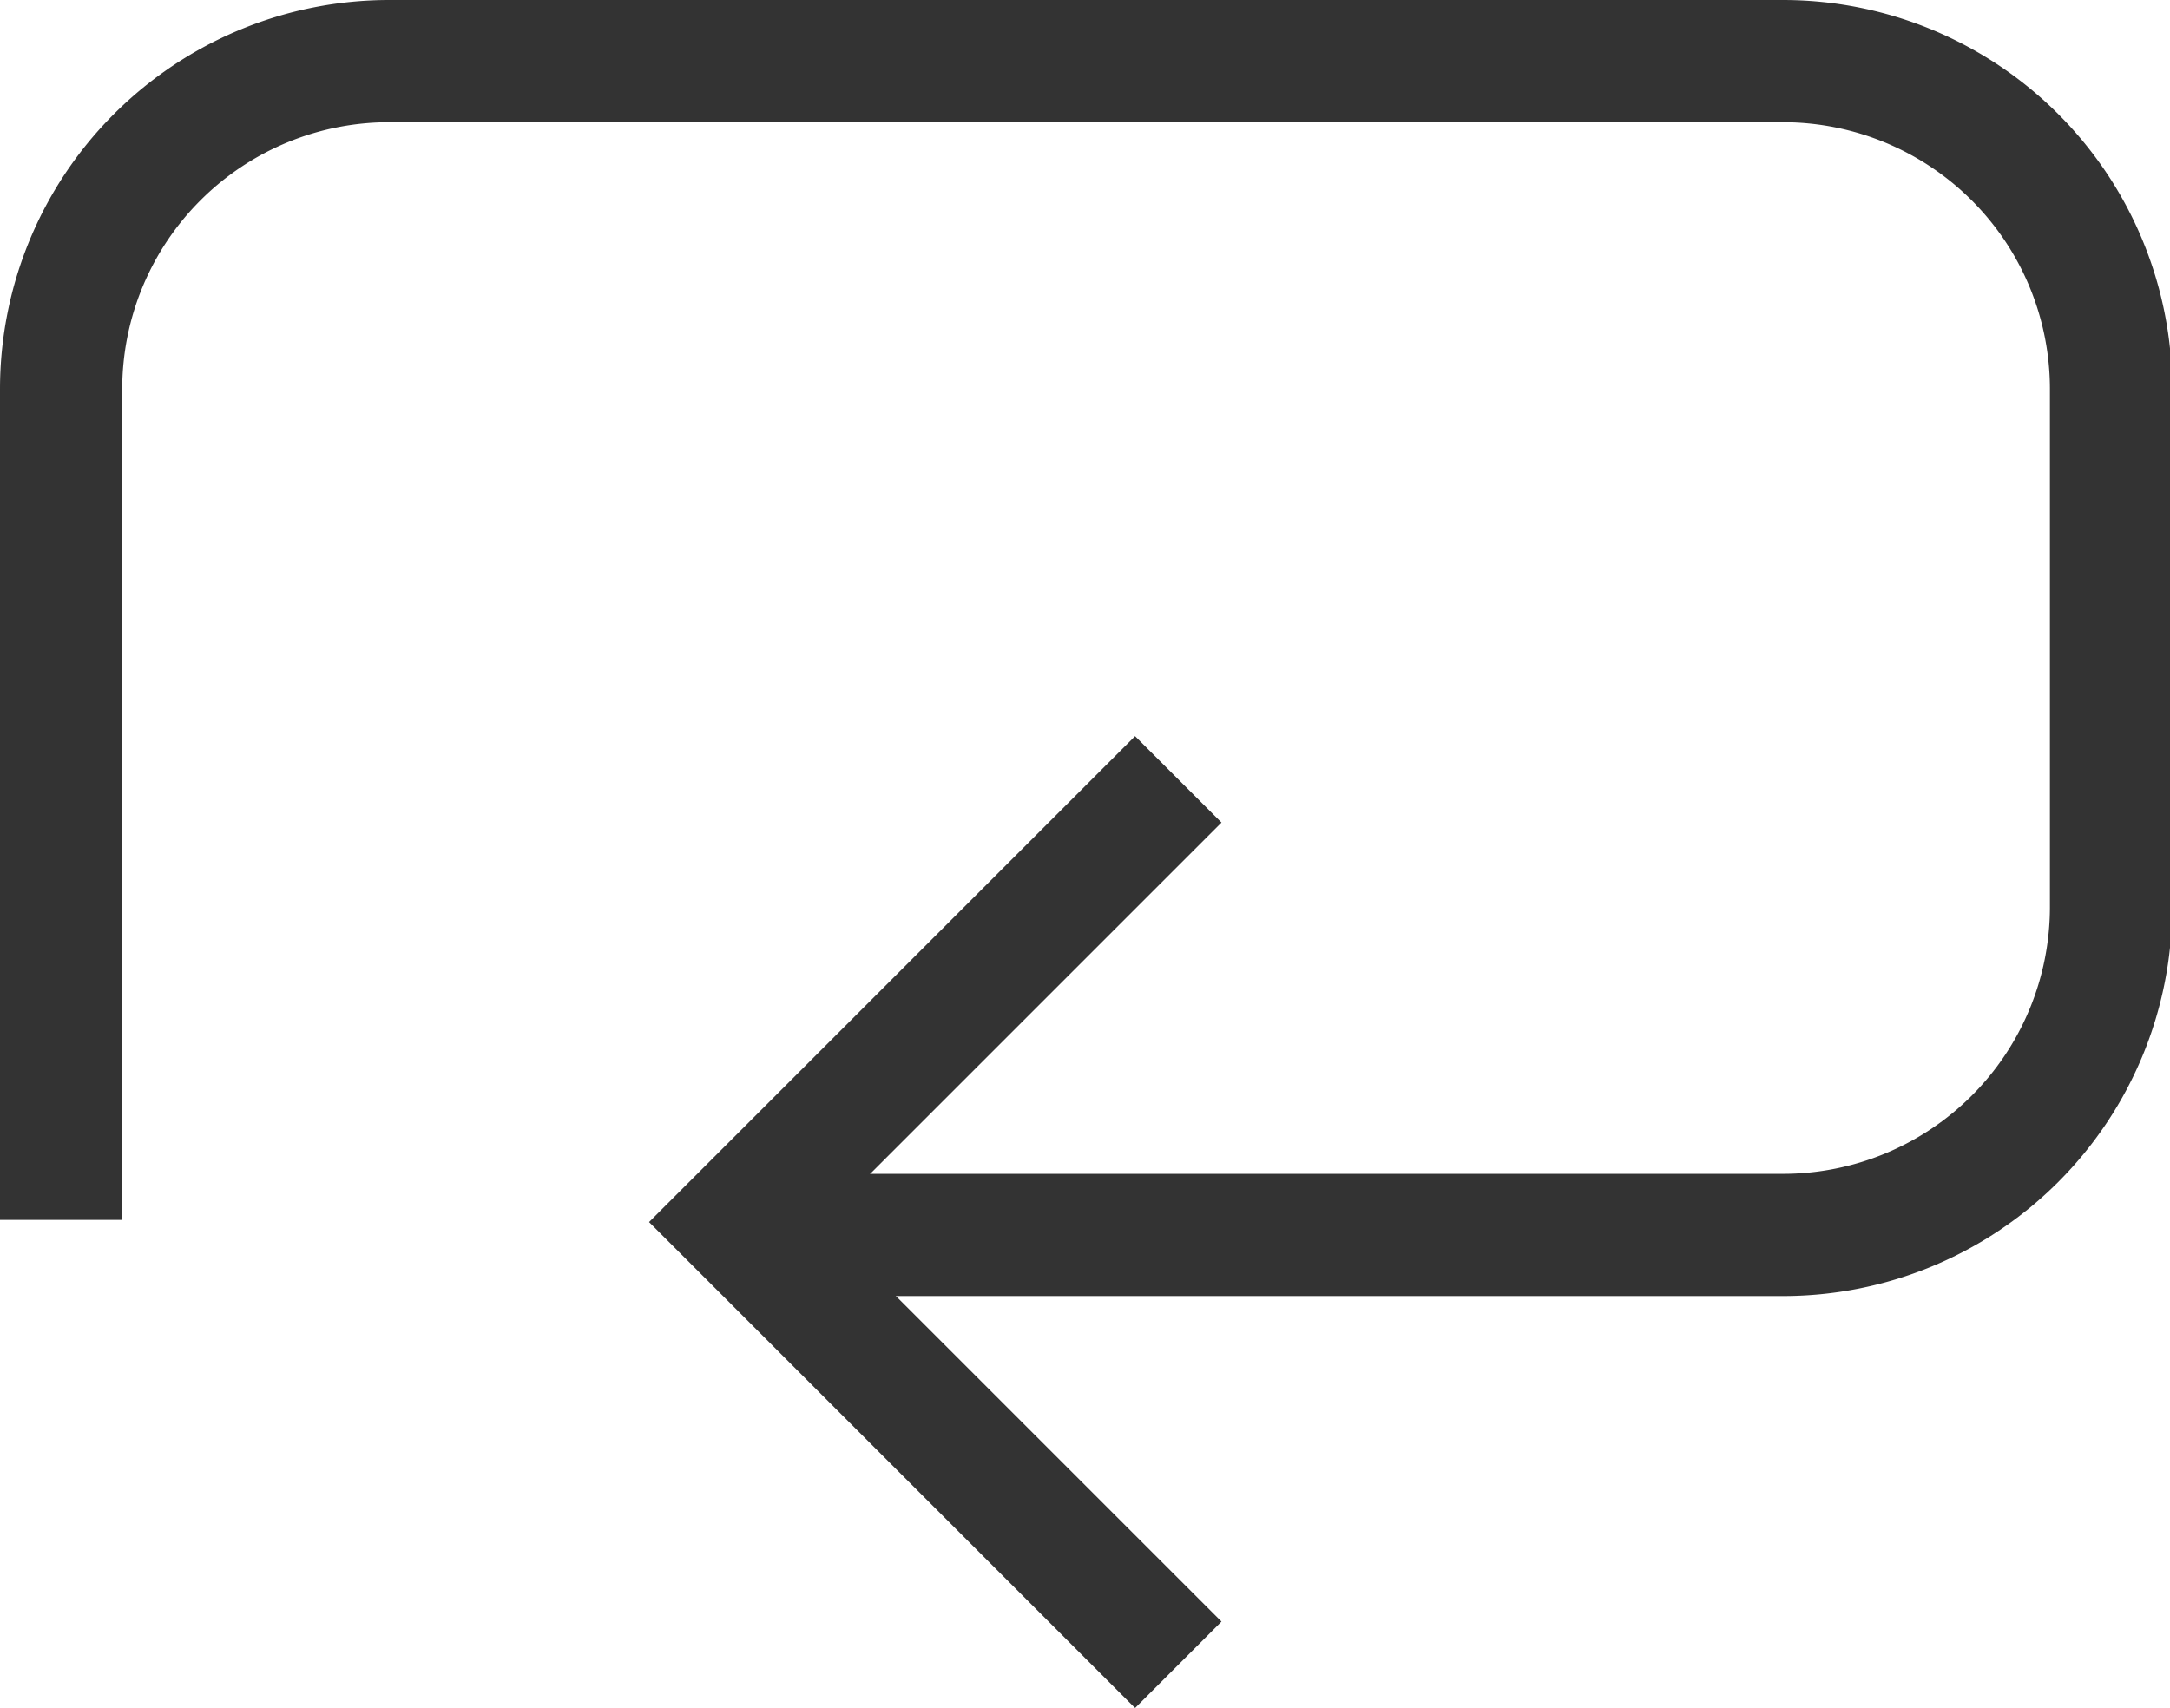 <svg xmlns="http://www.w3.org/2000/svg" viewBox="0 0 20.24 15.93"><defs><style>.cls-1{fill:none;stroke:#333;stroke-miterlimit:10;stroke-width:1.14px;}</style></defs><title>Asset 27_1</title><g id="Layer_2" data-name="Layer 2"><g id="Layer_1-2" data-name="Layer 1"><path class="cls-1" d="M.57,11.38V3.63A3.06,3.06,0,0,1,3.63.57h13a3.06,3.06,0,0,1,3.06,3.06V8.46a3.06,3.06,0,0,1-3.06,3.06H7.41"/><polyline class="cls-1" points="10.99 7.27 6.86 11.4 10.99 15.53"/></g></g></svg>